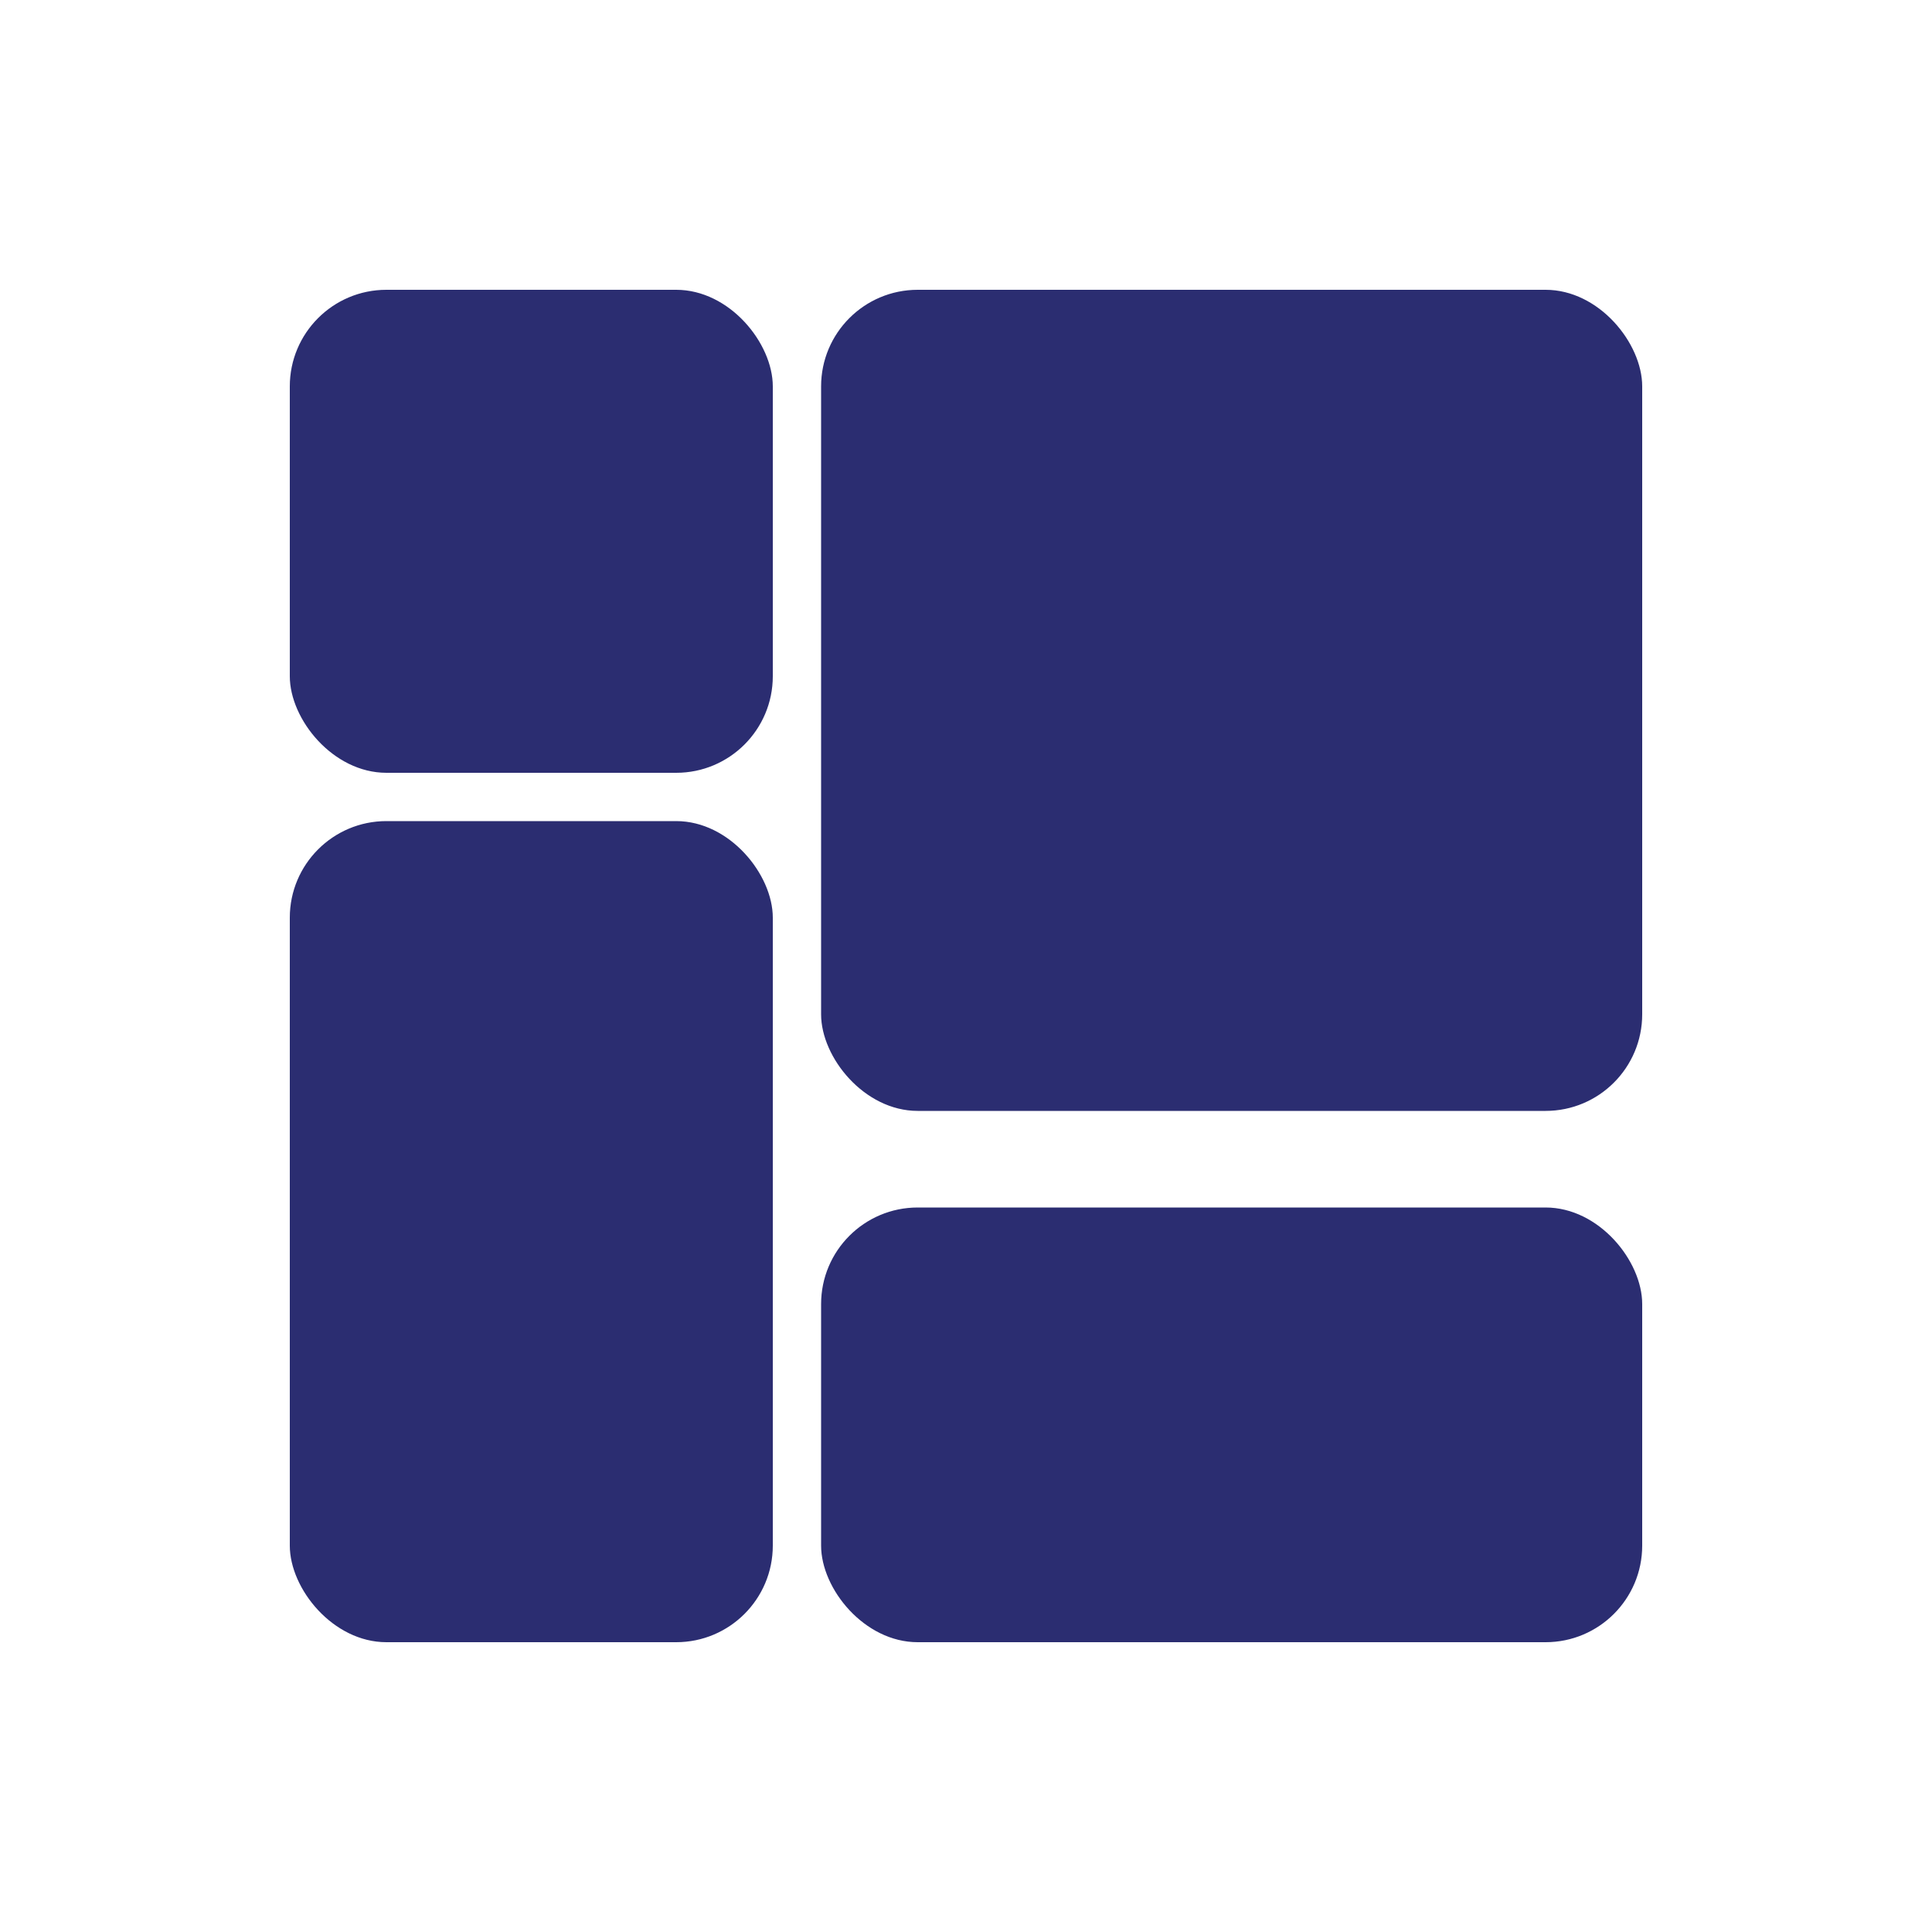 <svg xmlns="http://www.w3.org/2000/svg" width="40" height="40" viewBox="0 0 40 40">
  <g id="Selected_Components" data-name="Selected/Components" transform="translate(1260 730)">
    <rect id="Rectangle_33" data-name="Rectangle 33" width="40" height="40" transform="translate(-1260 -730)" fill="none"/>
    <g id="Components_Deselected" data-name="Components/Deselected" transform="translate(-1050.547 -1168.547)">
      <rect id="Rectangle_8" data-name="Rectangle 8" width="10" height="10" rx="2" transform="translate(-203.453 444.547)" fill="#2b2d71"/>
      <rect id="Rectangle_12" data-name="Rectangle 12" width="17" height="9" rx="2" transform="translate(-192.453 463.547)" fill="#2b2d71"/>
      <rect id="Rectangle_9" data-name="Rectangle 9" width="17" height="17" rx="2" transform="translate(-192.453 444.547)" fill="#2b2d71"/>
      <rect id="Rectangle_11" data-name="Rectangle 11" width="10" height="17" rx="2" transform="translate(-203.453 455.547)" fill="#2b2d71"/>
    </g>
  </g>
</svg>
